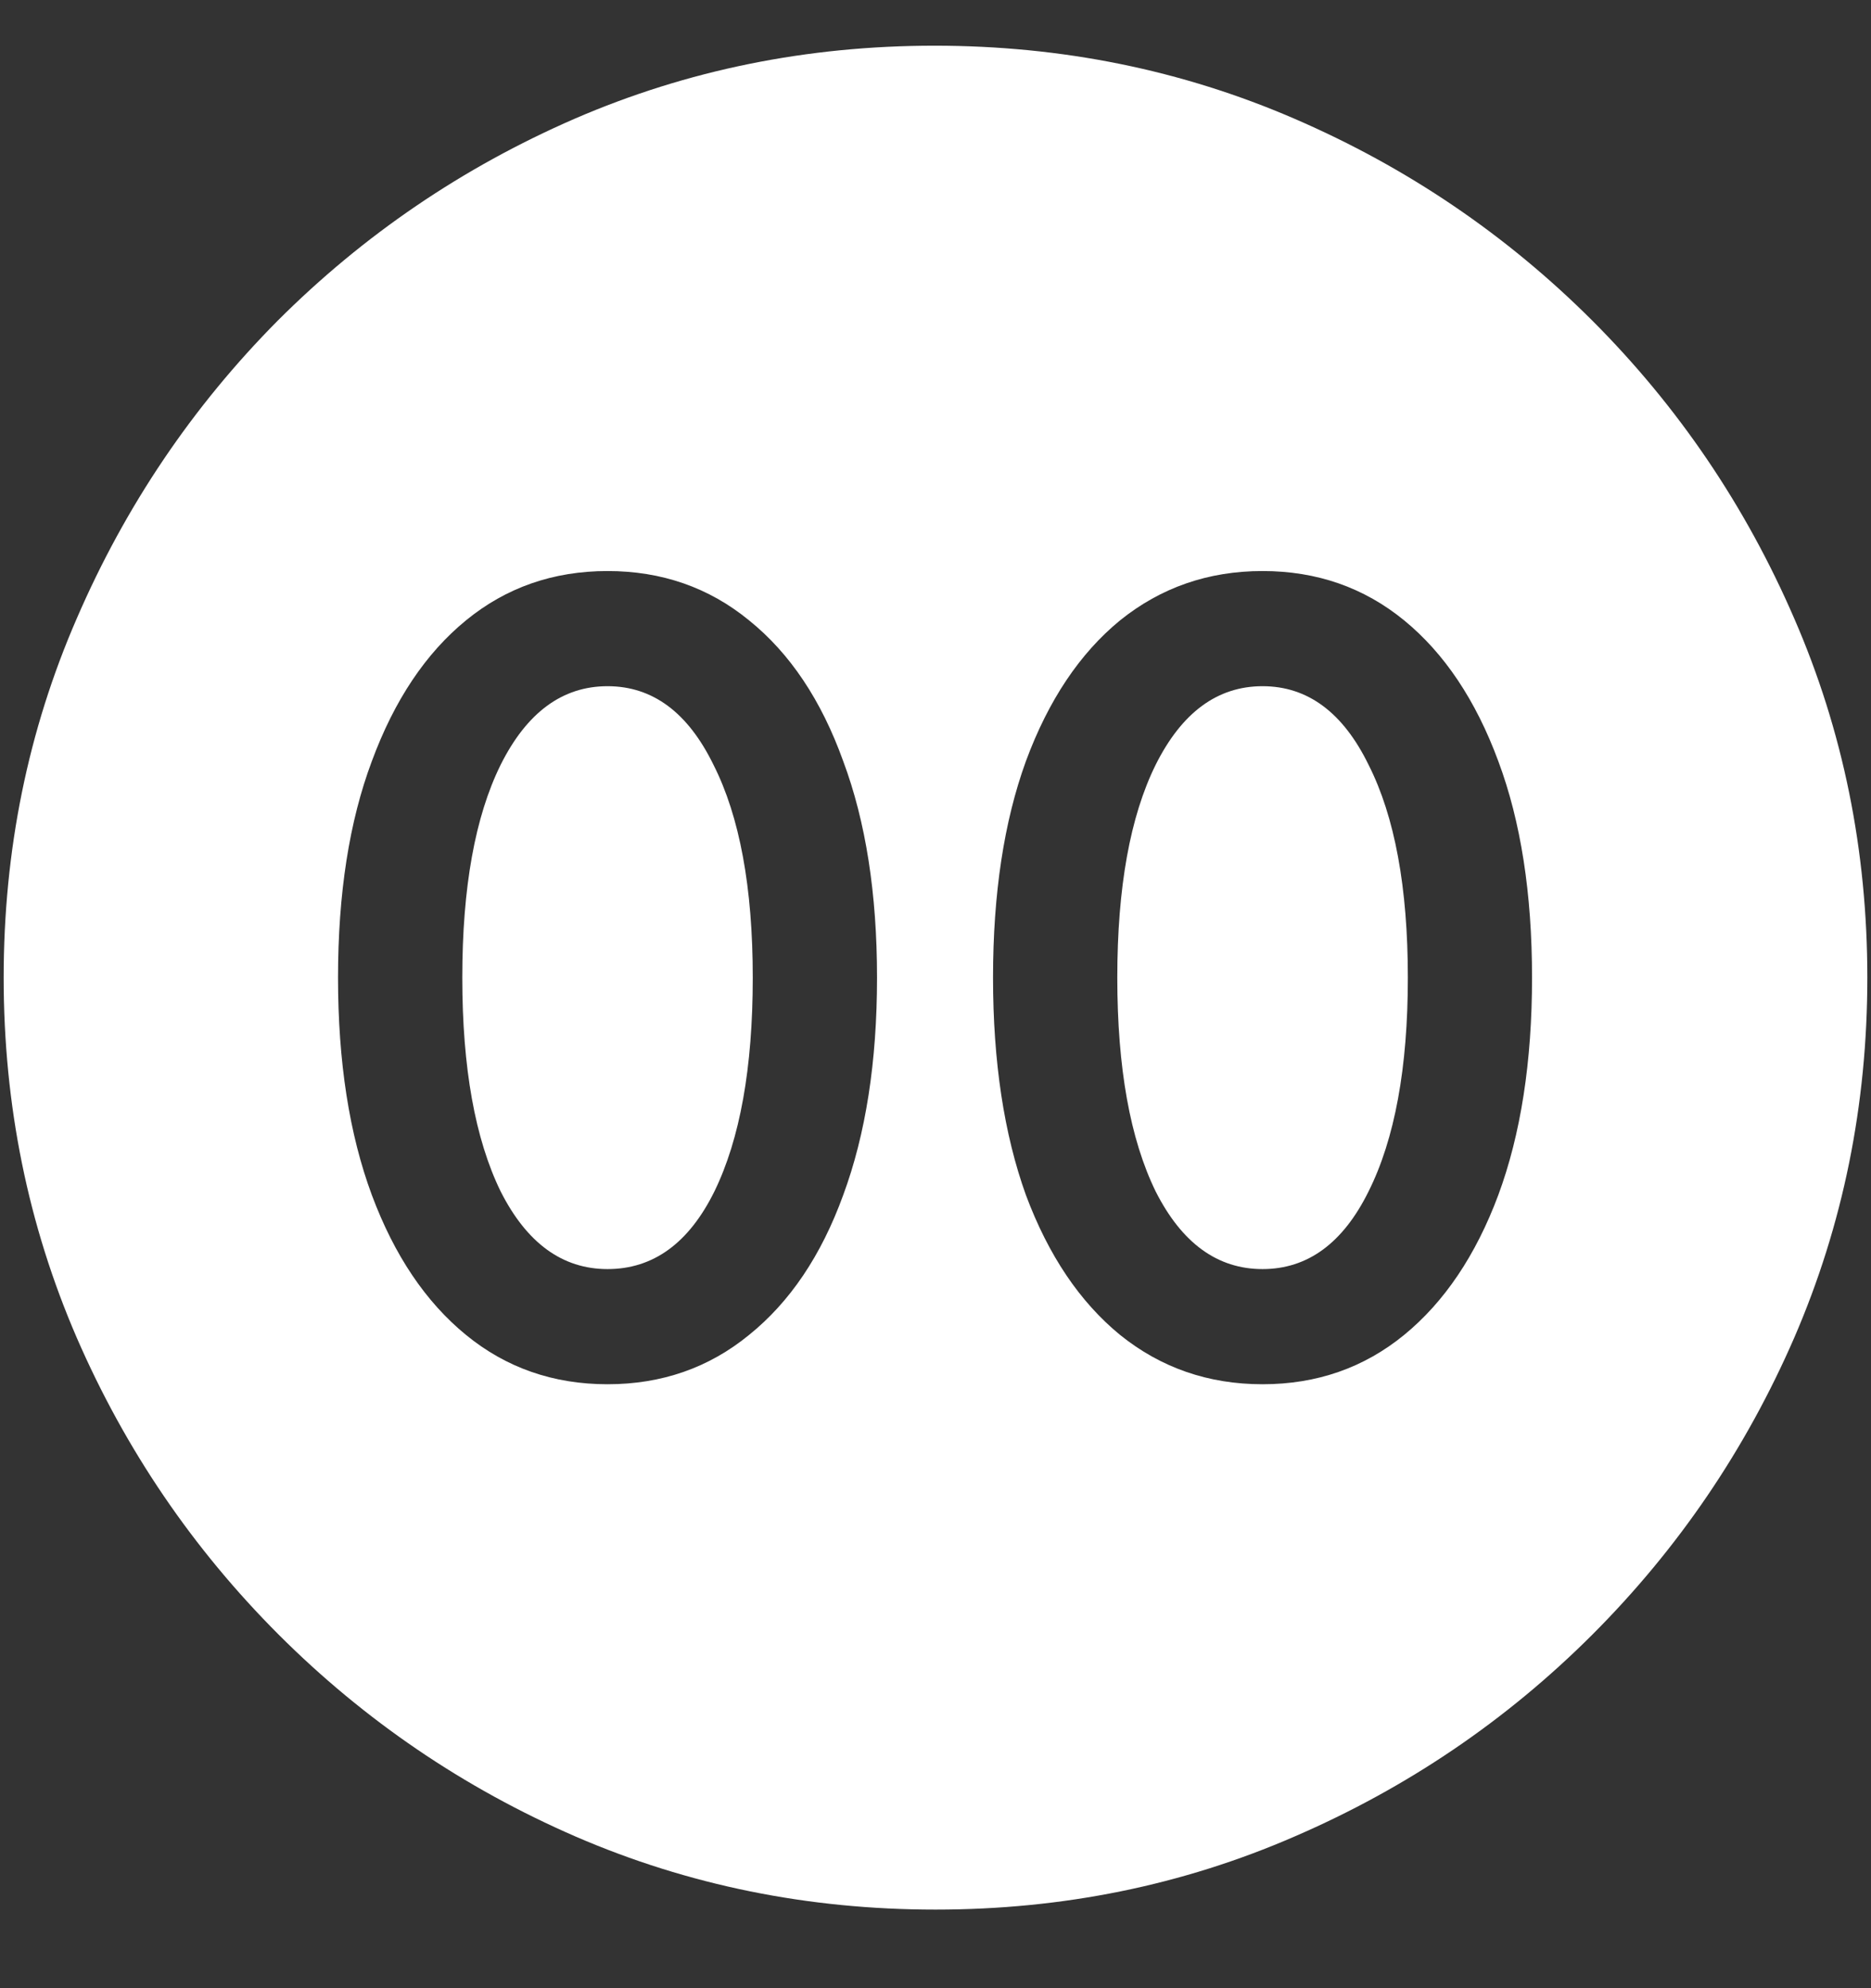 <?xml version="1.0" encoding="UTF-8"?>
<svg xmlns="http://www.w3.org/2000/svg" xmlns:xlink="http://www.w3.org/1999/xlink" width="24" height="25.5" viewBox="0 0 24 25.5" version="1.1">
<rect x="0" y="0" width="24" height="25.5" fill="#333333" stroke="none"/>
<g id="surface1">
<path style=" stroke:none;fill-rule:nonzero;fill:rgb(100%,100%,100%);fill-opacity:1;" d="M 12 24.492 C 13.633 24.492 15.168 24.18 16.605 23.555 C 18.051 22.93 19.324 22.066 20.426 20.965 C 21.527 19.863 22.391 18.594 23.016 17.156 C 23.641 15.711 23.953 14.172 23.953 12.539 C 23.953 10.906 23.641 9.371 23.016 7.934 C 22.391 6.488 21.527 5.215 20.426 4.113 C 19.324 3.012 18.051 2.148 16.605 1.523 C 15.16 0.898 13.621 0.586 11.988 0.586 C 10.355 0.586 8.816 0.898 7.371 1.523 C 5.934 2.148 4.664 3.012 3.562 4.113 C 2.469 5.215 1.609 6.488 0.984 7.934 C 0.359 9.371 0.047 10.906 0.047 12.539 C 0.047 14.172 0.359 15.711 0.984 17.156 C 1.609 18.594 2.473 19.863 3.574 20.965 C 4.676 22.066 5.945 22.93 7.383 23.555 C 8.828 24.18 10.367 24.492 12 24.492 Z M 7.793 17.754 C 7.098 17.754 6.492 17.543 5.977 17.121 C 5.461 16.699 5.059 16.102 4.77 15.328 C 4.48 14.547 4.336 13.617 4.336 12.539 C 4.336 11.461 4.48 10.535 4.77 9.762 C 5.059 8.98 5.461 8.379 5.977 7.957 C 6.492 7.535 7.098 7.324 7.793 7.324 C 8.488 7.324 9.094 7.535 9.609 7.957 C 10.133 8.379 10.535 8.98 10.816 9.762 C 11.105 10.535 11.25 11.461 11.25 12.539 C 11.25 13.617 11.105 14.547 10.816 15.328 C 10.535 16.102 10.133 16.699 9.609 17.121 C 9.094 17.543 8.488 17.754 7.793 17.754 Z M 7.793 16.277 C 8.379 16.277 8.836 15.945 9.164 15.281 C 9.492 14.609 9.656 13.695 9.656 12.539 C 9.656 11.383 9.488 10.473 9.152 9.809 C 8.824 9.137 8.371 8.801 7.793 8.801 C 7.215 8.801 6.758 9.137 6.422 9.809 C 6.094 10.473 5.93 11.383 5.93 12.539 C 5.93 13.695 6.094 14.609 6.422 15.281 C 6.758 15.945 7.215 16.277 7.793 16.277 Z M 16.195 17.754 C 15.5 17.754 14.891 17.543 14.367 17.121 C 13.852 16.699 13.449 16.102 13.16 15.328 C 12.879 14.547 12.738 13.617 12.738 12.539 C 12.738 11.461 12.879 10.535 13.16 9.762 C 13.449 8.98 13.852 8.379 14.367 7.957 C 14.891 7.535 15.5 7.324 16.195 7.324 C 16.891 7.324 17.496 7.535 18.012 7.957 C 18.527 8.379 18.93 8.98 19.219 9.762 C 19.508 10.535 19.652 11.461 19.652 12.539 C 19.652 13.617 19.508 14.547 19.219 15.328 C 18.93 16.102 18.527 16.699 18.012 17.121 C 17.496 17.543 16.891 17.754 16.195 17.754 Z M 16.195 16.277 C 16.773 16.277 17.227 15.945 17.555 15.281 C 17.891 14.609 18.059 13.695 18.059 12.539 C 18.059 11.383 17.891 10.473 17.555 9.809 C 17.227 9.137 16.773 8.801 16.195 8.801 C 15.617 8.801 15.16 9.137 14.824 9.809 C 14.496 10.473 14.332 11.383 14.332 12.539 C 14.332 13.695 14.496 14.609 14.824 15.281 C 15.16 15.945 15.617 16.277 16.195 16.277 Z M 16.195 16.277 "/>
</g>
</svg>
